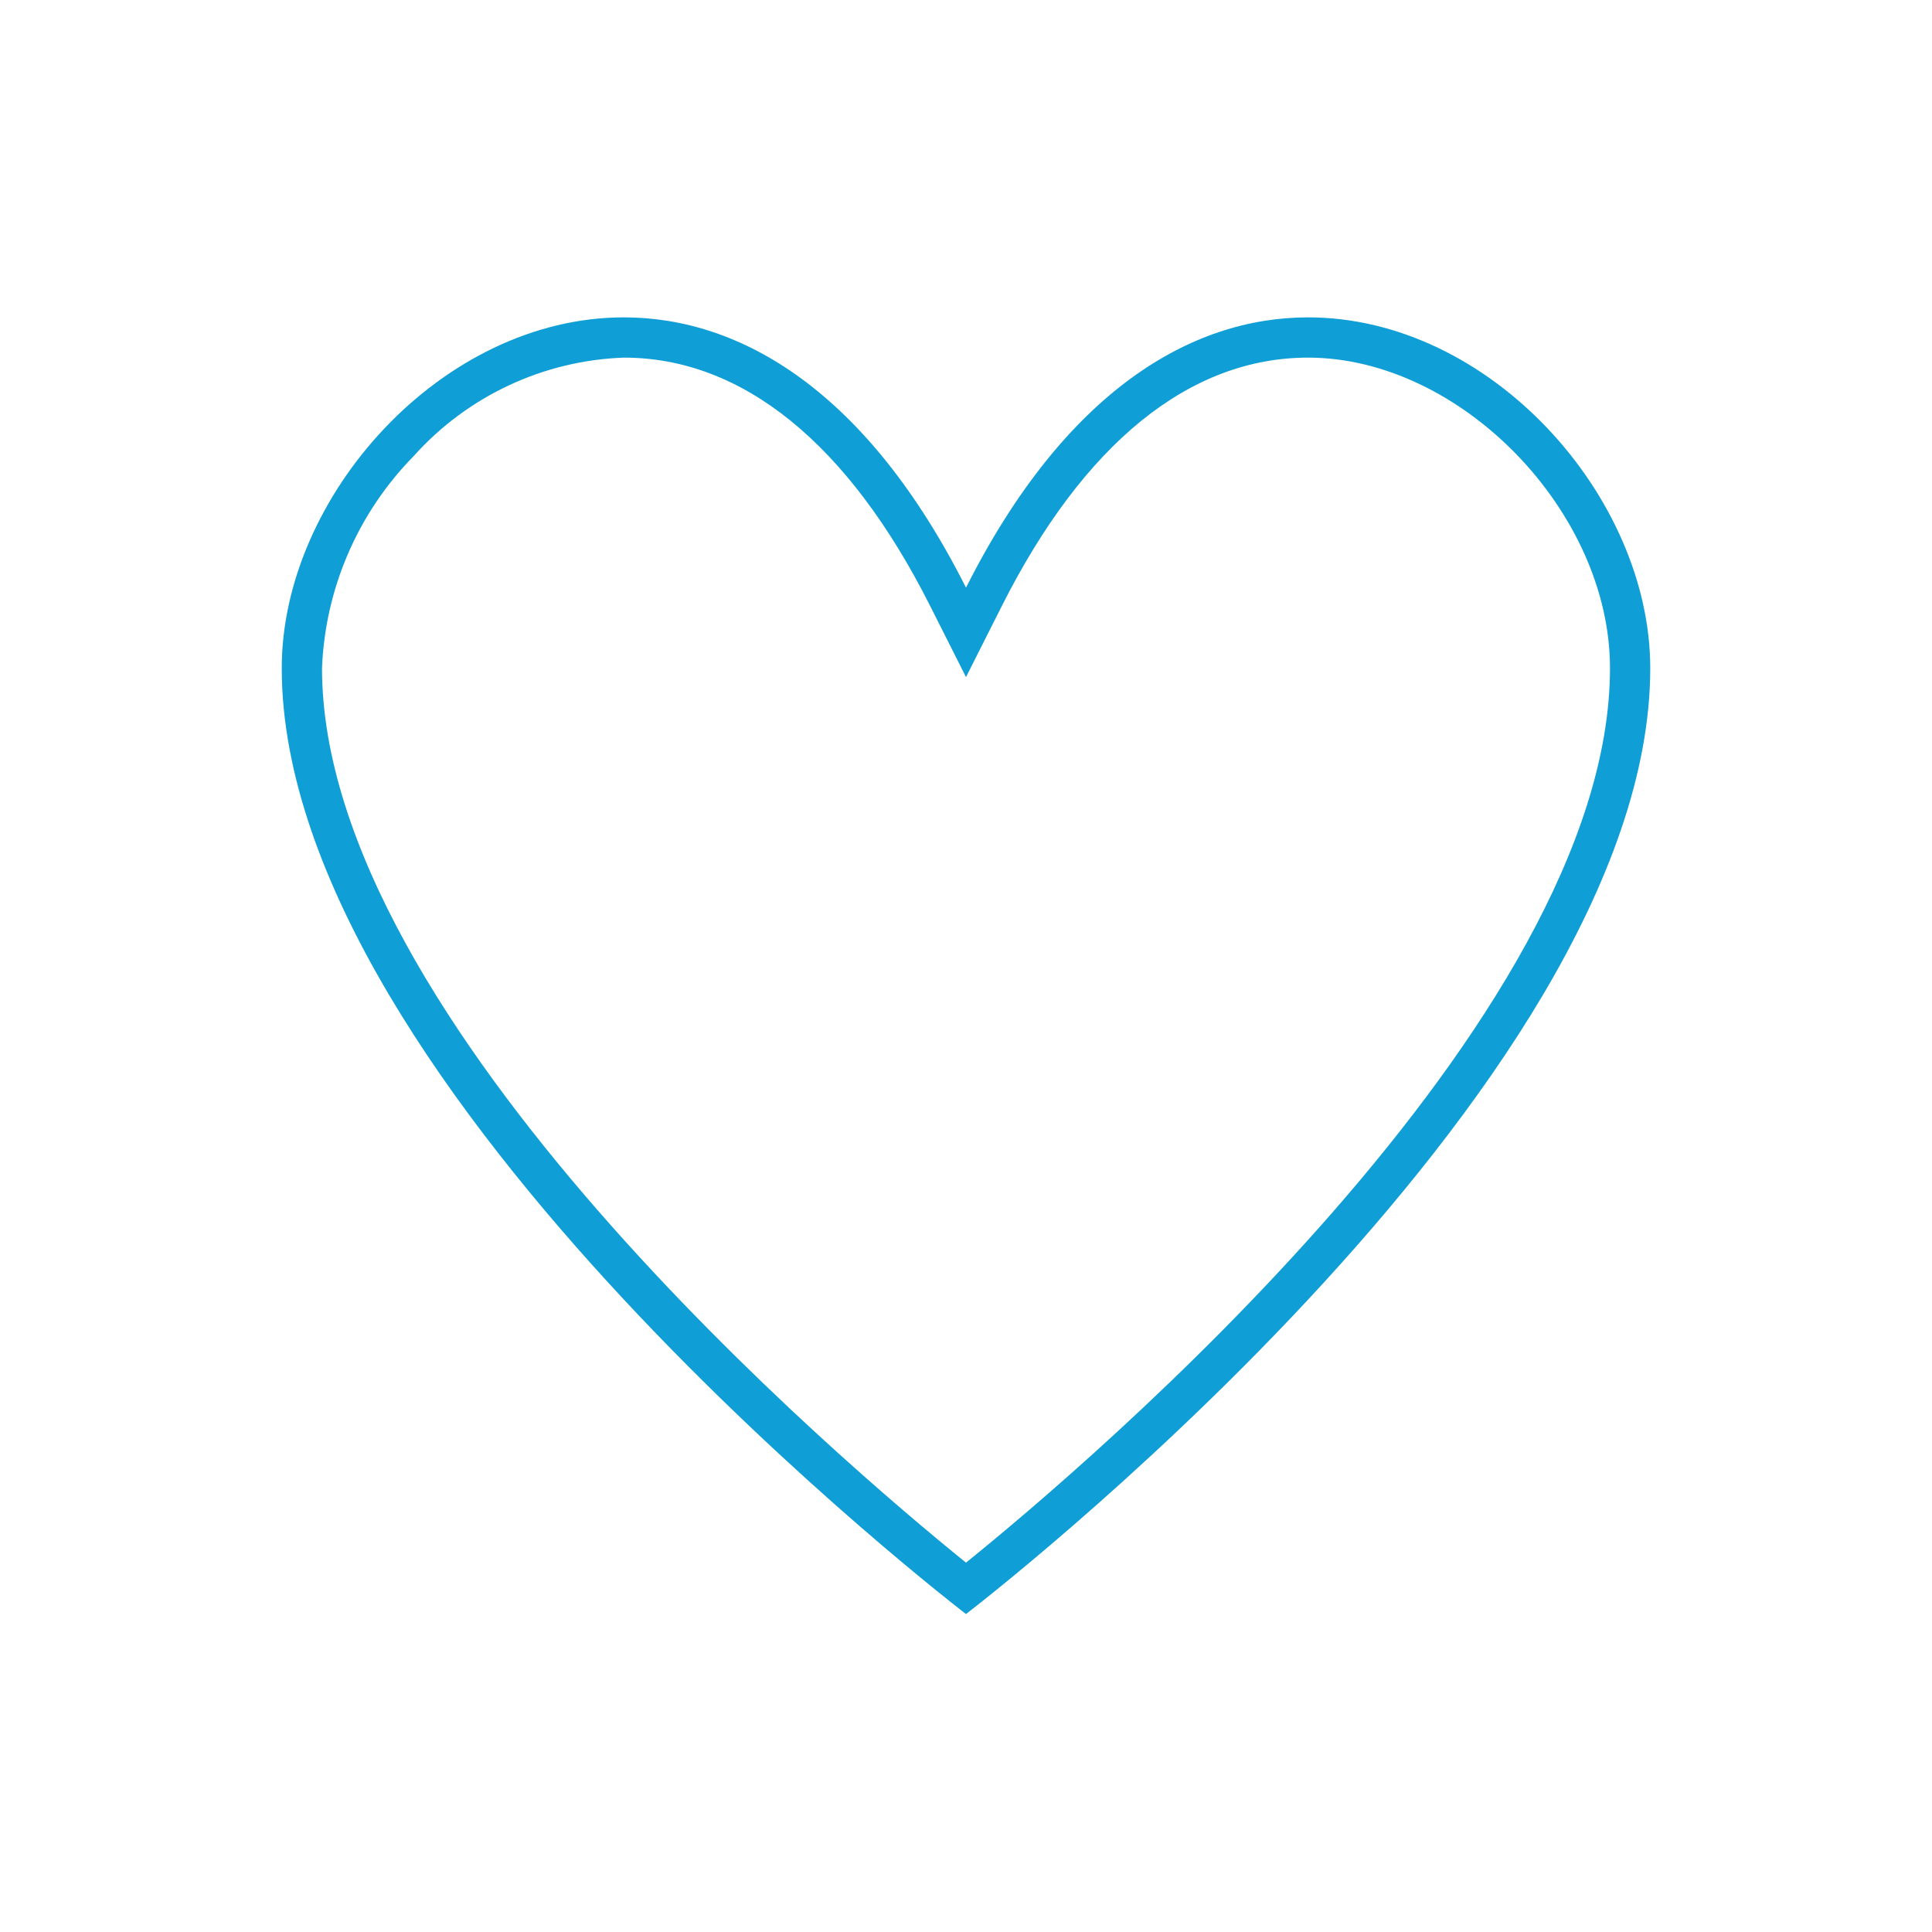 <svg width="96" height="96" xmlns="http://www.w3.org/2000/svg" xmlns:xlink="http://www.w3.org/1999/xlink" xml:space="preserve" overflow="hidden"><g><path d="M65 15.77C59.19 15.77 52.924 19.43 48 29.2 43.077 19.432 36.809 15.77 31 15.77 21.943 15.77 14 24.67 14 33.2 14 54.2 48 80.2 48 80.2 48 80.2 82 54.2 82 33.2 82 24.671 74.056 15.77 65 15.77ZM48 77.647C42.015 72.813 16 50.783 16 33.2 16.157 29.243 17.781 25.487 20.556 22.662 23.227 19.679 26.998 17.912 31 17.77 36.888 17.77 42.149 22.034 46.214 30.1L48 33.644 49.786 30.1C53.851 22.034 59.112 17.77 65 17.77 72.57 17.77 80 25.413 80 33.2 80 50.783 53.985 72.813 48 77.647Z" fill="#0F9ED5"/></g></svg>